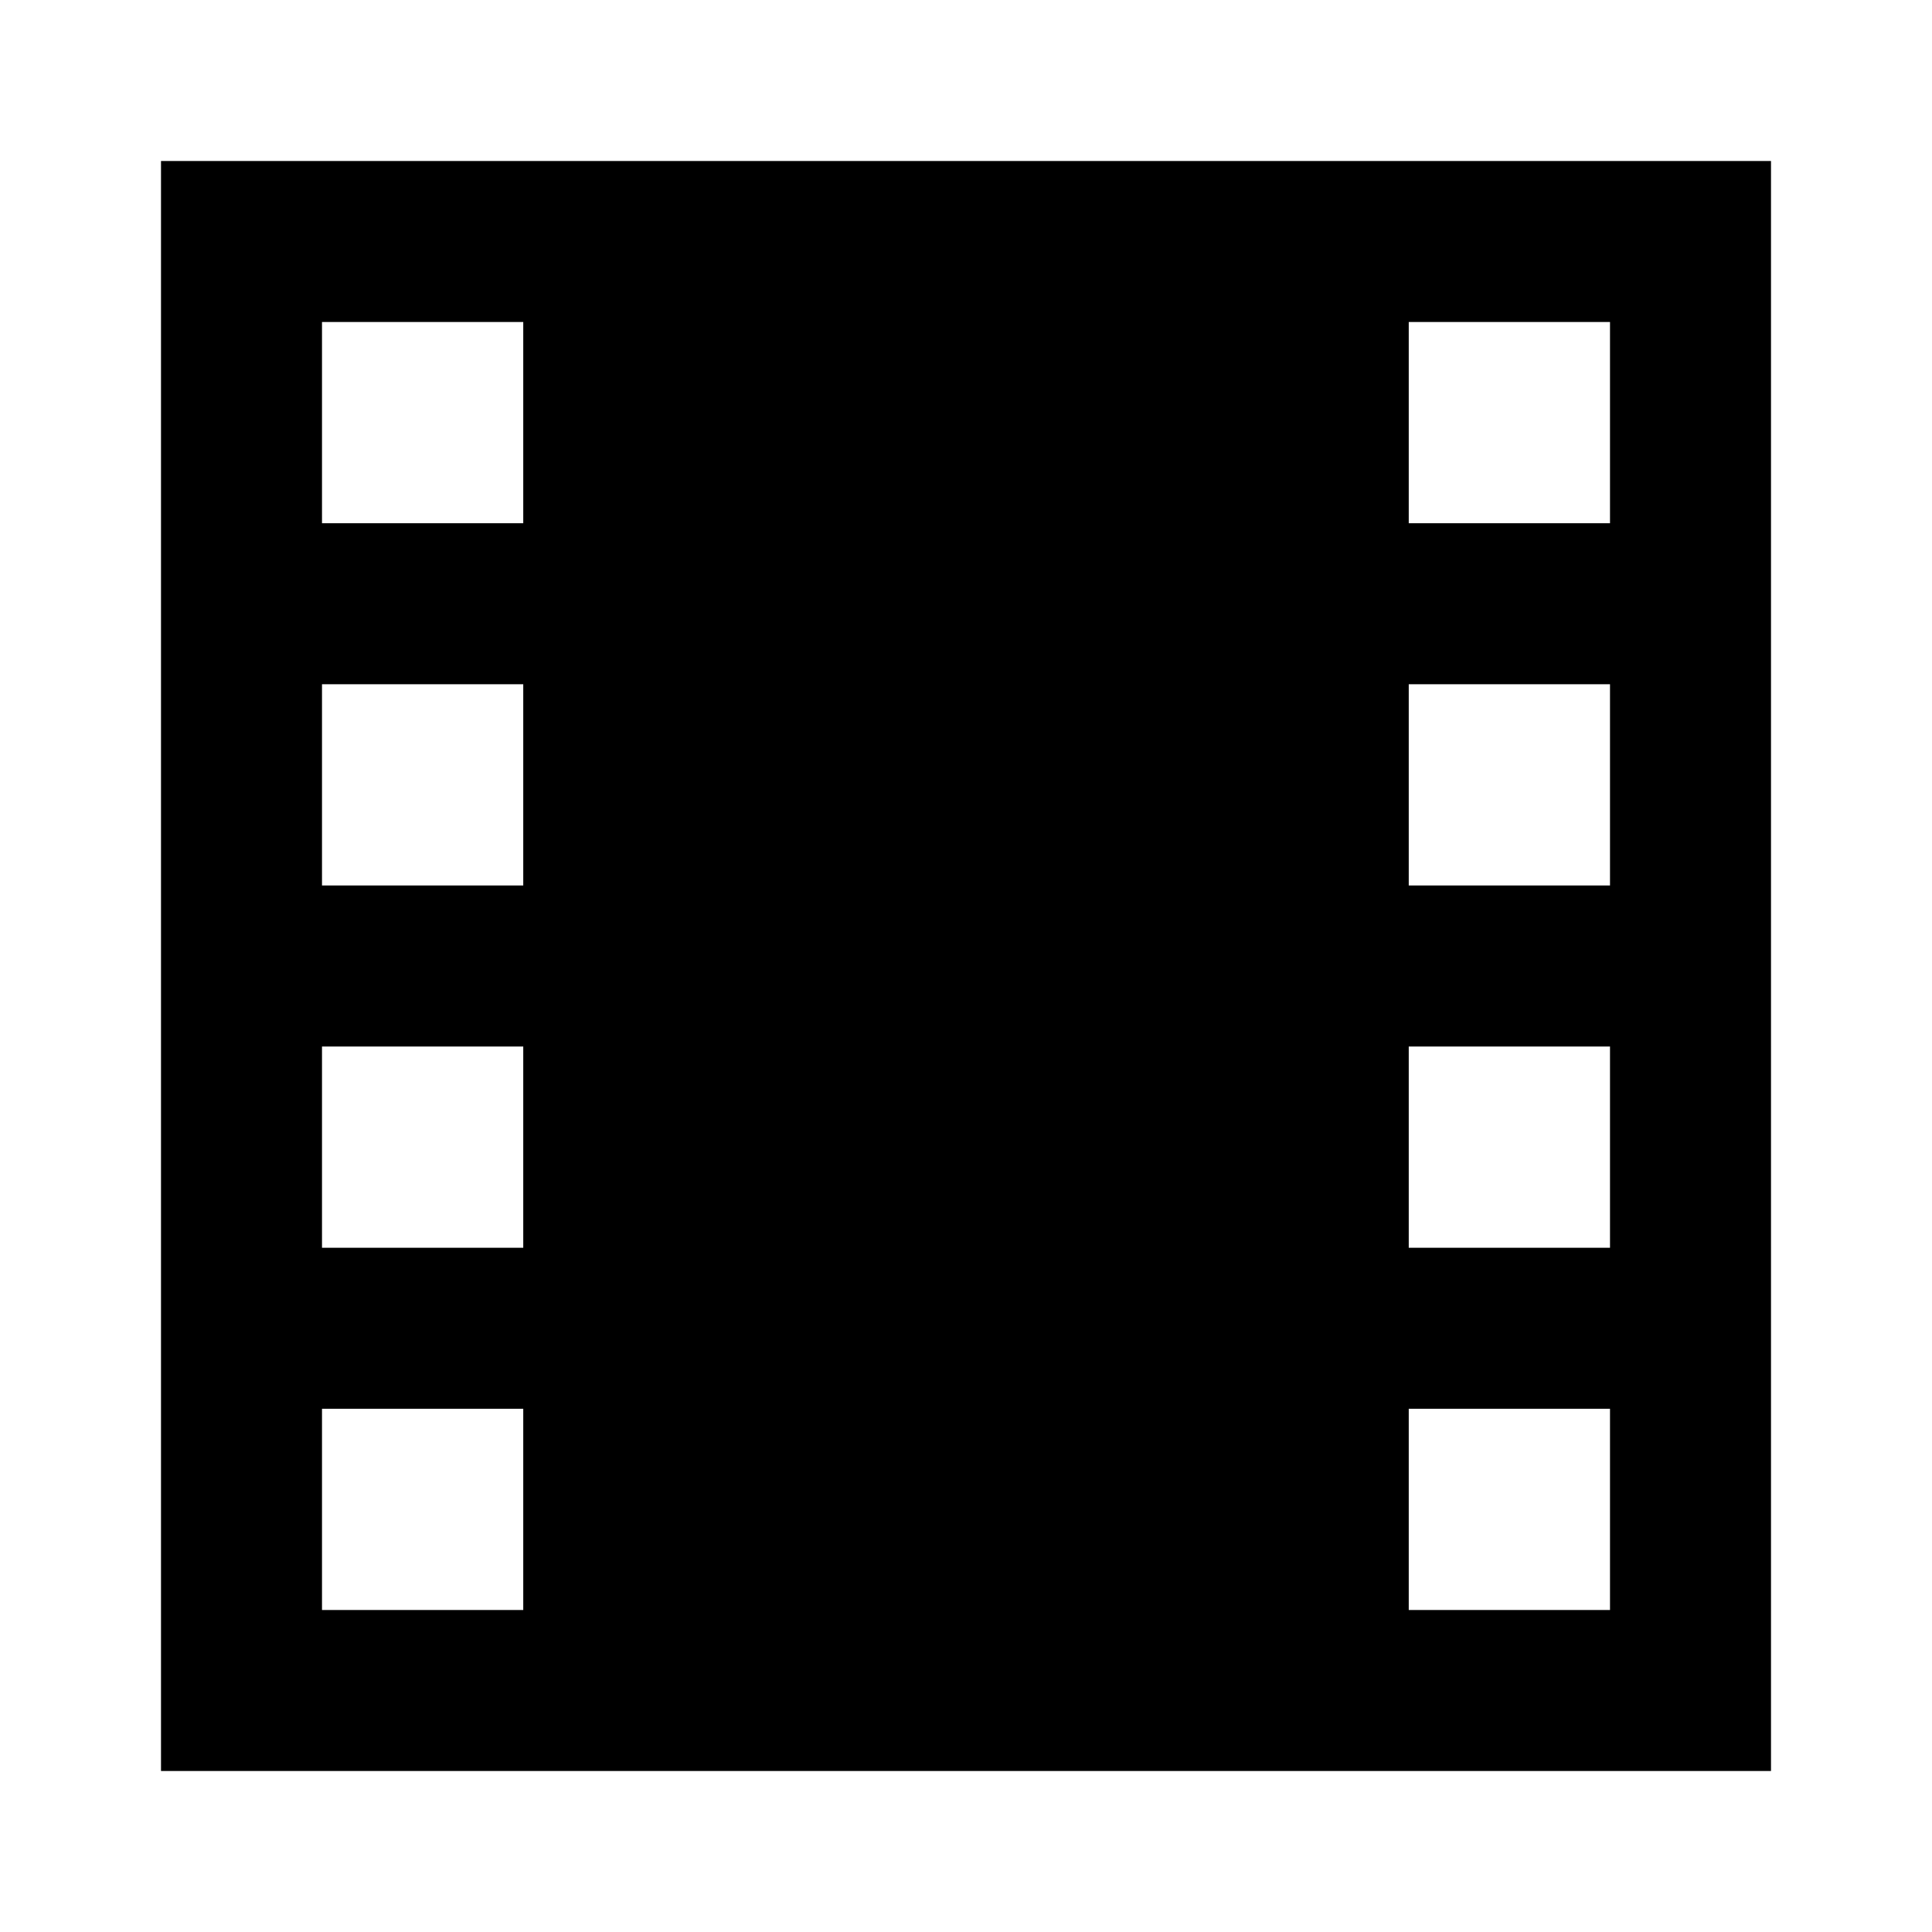 <svg xmlns="http://www.w3.org/2000/svg" width="3em" height="3em" viewBox="0 0 24 24"><path fill="currentColor" d="M22 22H2V2h20zM20 4h-2.5v2.5H20zm0 4.5h-2.5V11H20zm0 4.5h-2.5v2.5H20zm-2.5 4.5V20H20v-2.5zM6.5 4H4v2.5h2.5zm0 4.5H4V11h2.5zm0 4.5H4v2.5h2.5zm0 4.5H4V20h2.5z"/></svg>
